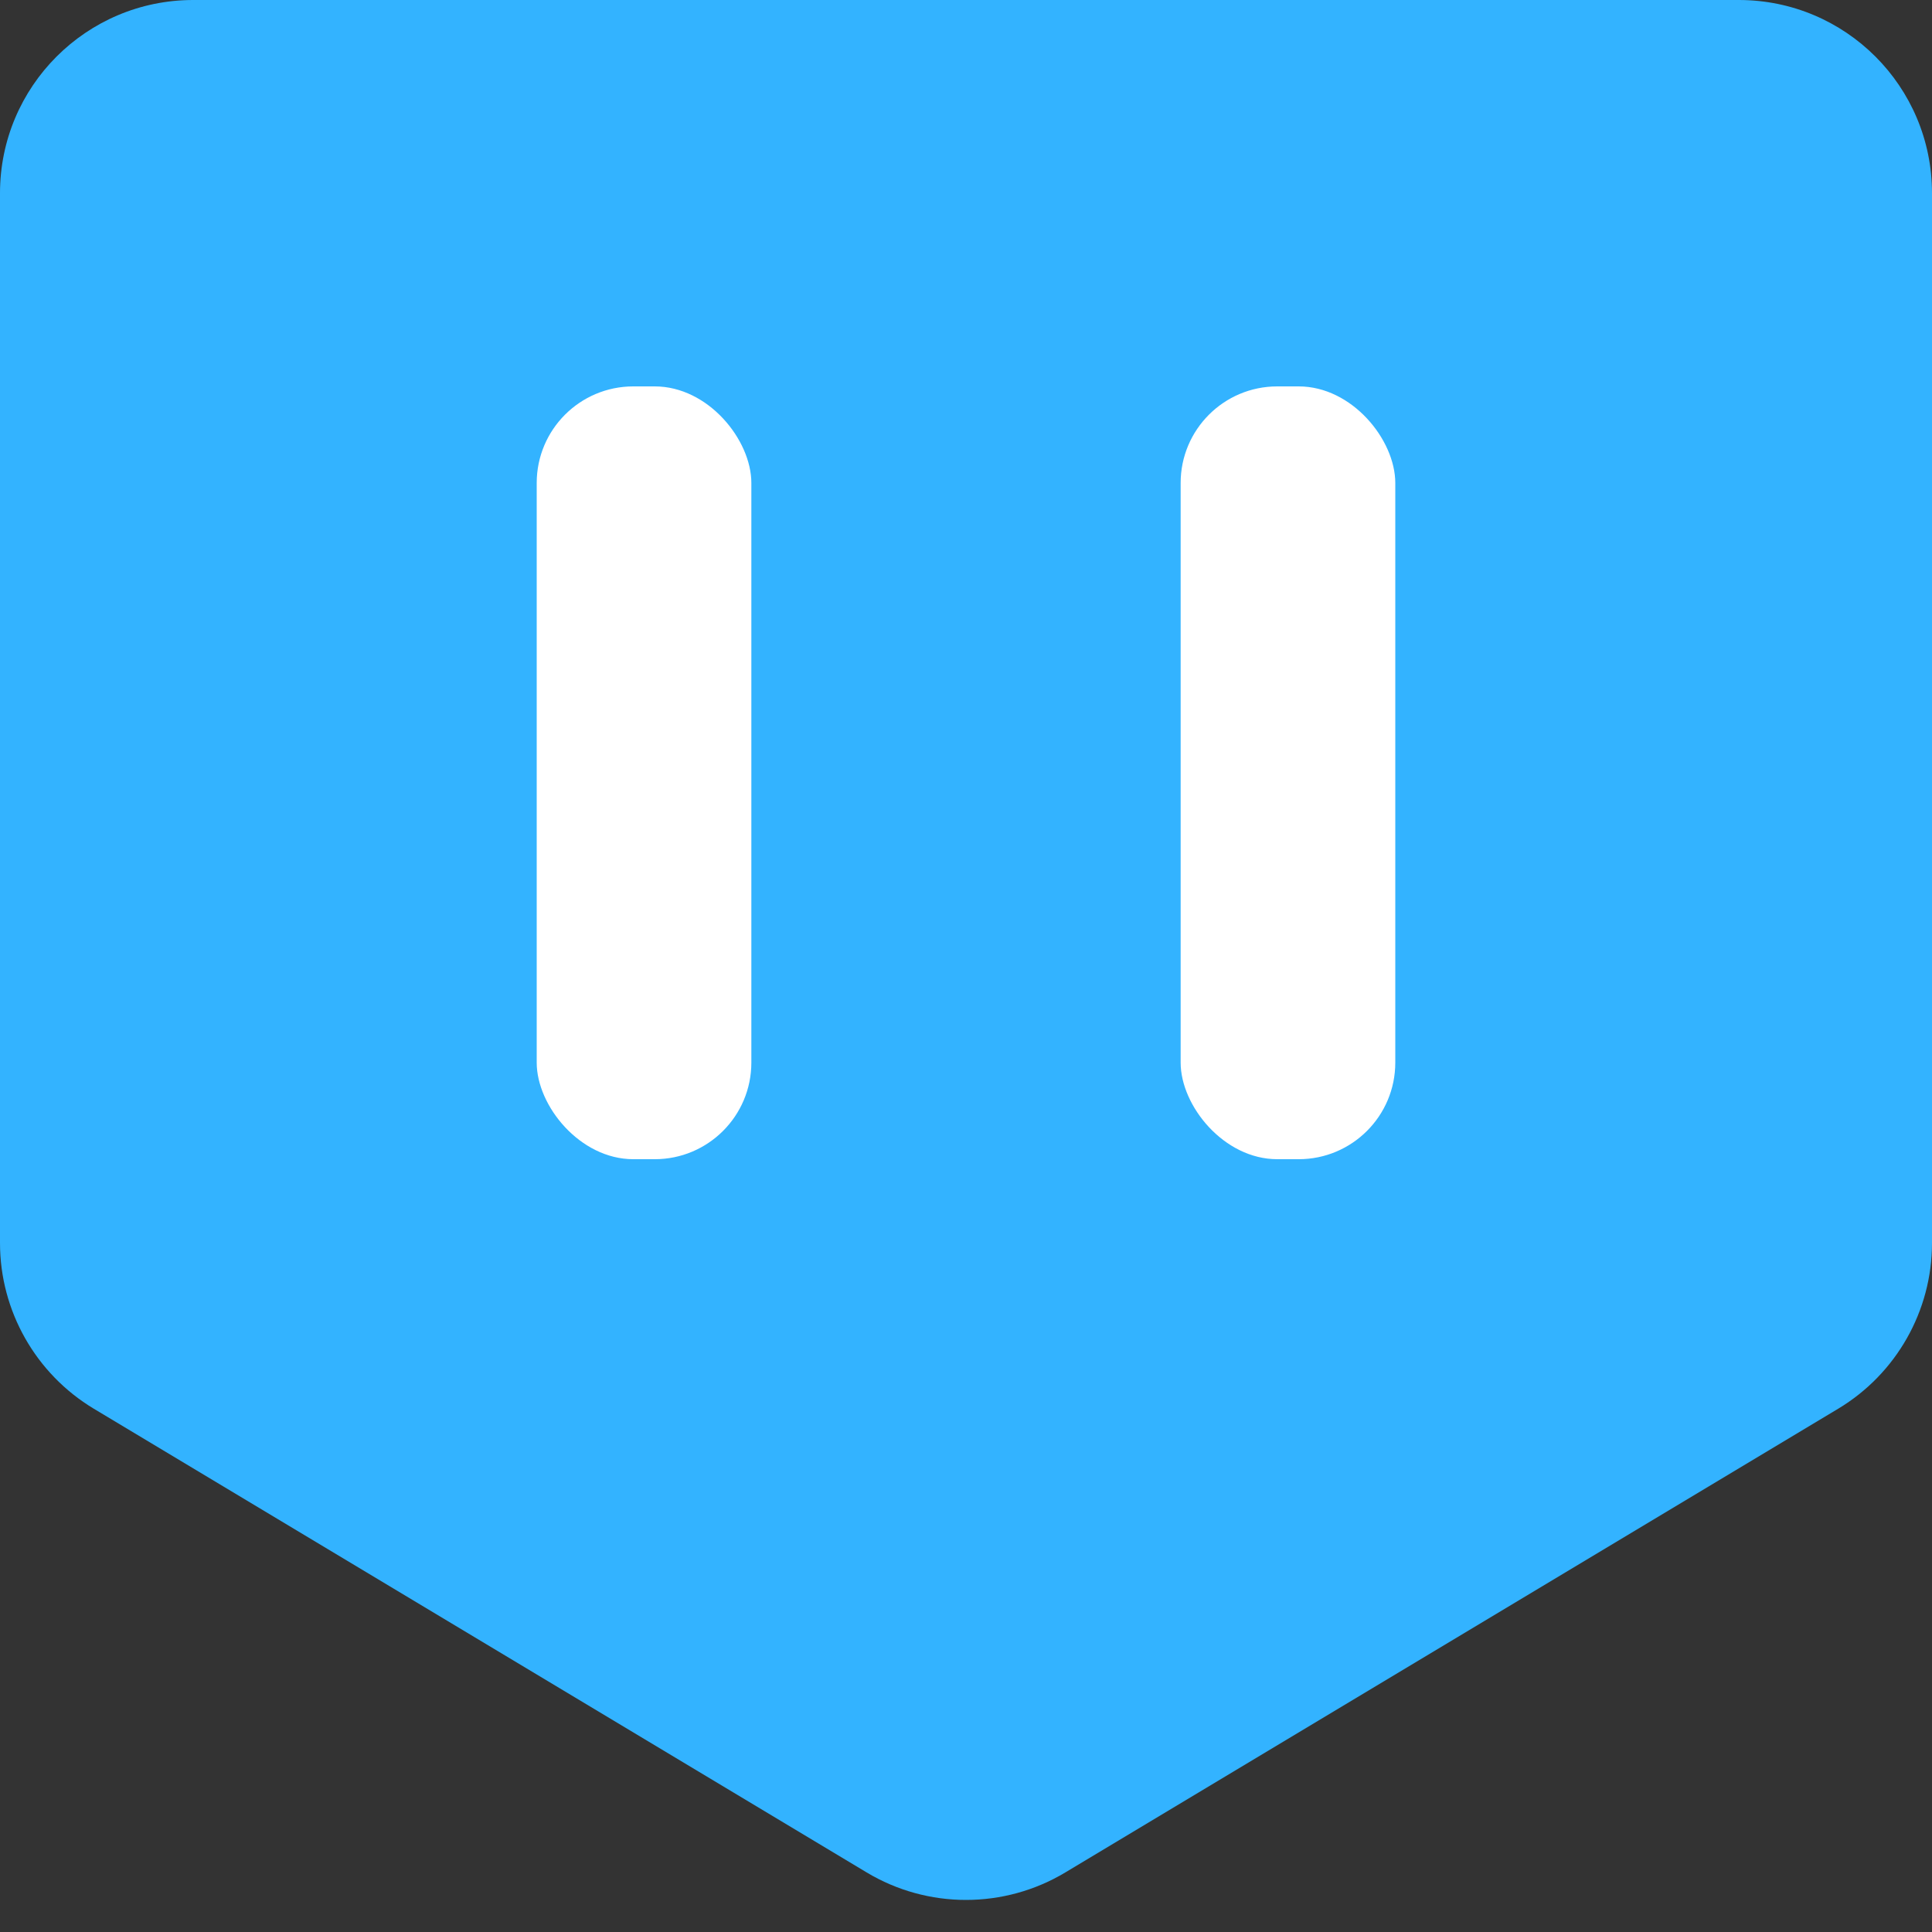 <?xml version="1.0" encoding="UTF-8"?>
<svg width="20px" height="20px" viewBox="0 0 20 20" version="1.1" xmlns="http://www.w3.org/2000/svg" xmlns:xlink="http://www.w3.org/1999/xlink">
    <rect x="0" y="0" width="20" height="20" fill="#333333" stroke="none"/>
    <!-- Generator: Sketch 60 (88103) - https://sketch.com -->
    <title>GD_icon_sjz</title>
    <desc>Created with Sketch.</desc>
    <g id="zoocreator" stroke="none" stroke-width="1" fill="none" fill-rule="evenodd">
        <g id="10-来电秀工具-上传视频图片" transform="translate(-534, -848)">
            <g id="轨道区/默认" transform="translate(0, 763)">
                <g transform="translate(0, 53)" id="时间轴">
                    <g>
                        <g id="轨道区/帧位置/默认-copy" transform="translate(534, 32)">
                            <g id="帧位置">
                                <g id="GD_icon_sjz">
                                    <path d="M2,0 L18,0 C19.105,-2.02906125e-16 20,0.895 20,2 L20,12.868 C20,13.57 19.631,14.221 19.029,14.583 L11.029,19.383 C10.396,19.763 9.604,19.763 8.971,19.383 L0.971,14.583 C0.369,14.221 8.60345855e-17,13.57 0,12.868 L0,2 C-1.3527075e-16,0.895 0.895,2.02906125e-16 2,0 Z" id="时间帧滑块" fill="#33B3FF"></path>
                                    <rect id="帧竖线1" fill="#FFFFFF" x="5.556" y="4" width="2.222" height="8" rx="1"></rect>
                                    <rect id="帧竖线2" fill="#FFFFFF" x="12.222" y="4" width="2.222" height="8" rx="1"></rect>
                                </g>
                            </g>
                        </g>
                    </g>
                </g>
            </g>
        </g>
    </g>
</svg>